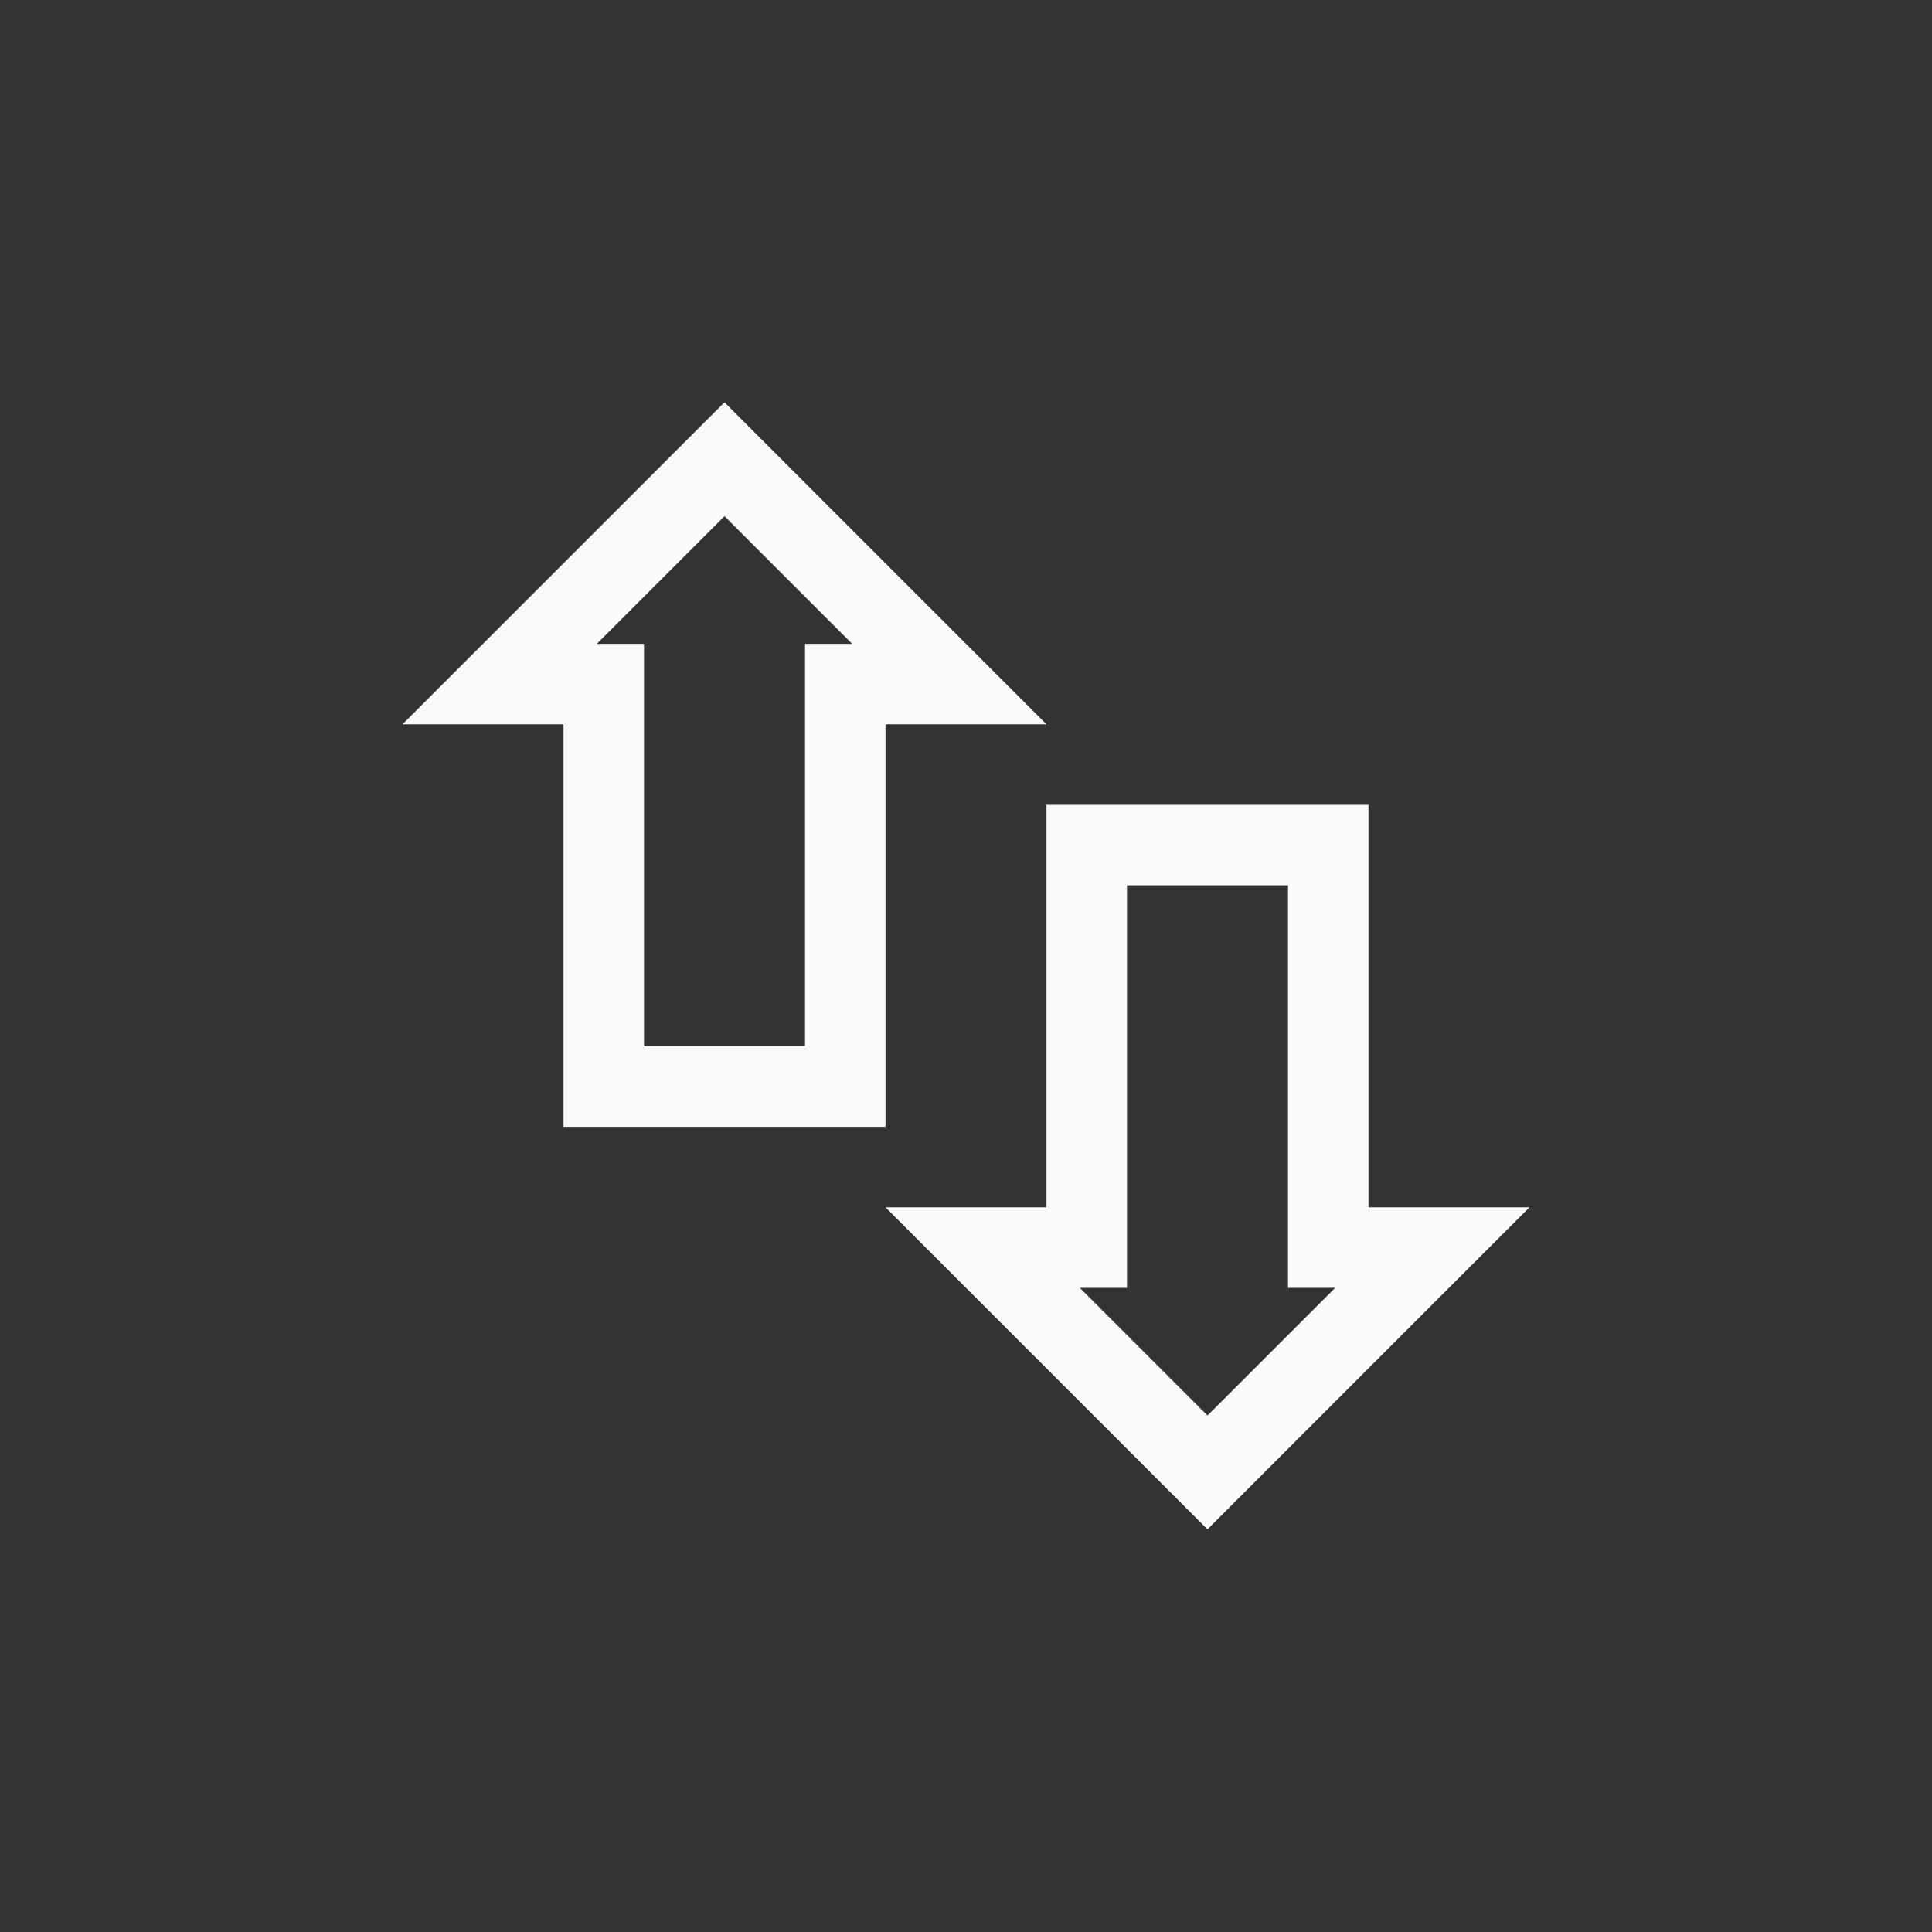 <?xml version="1.0" encoding="UTF-8"?>
<svg width="24px" height="24px" viewBox="0 0 24 24" version="1.1" xmlns="http://www.w3.org/2000/svg" xmlns:xlink="http://www.w3.org/1999/xlink">
    <rect x="0" y="0" width="24" height="24" fill="#333333" stroke="none"/>
    <!-- Generator: Sketch 51.3 (57544) - http://www.bohemiancoding.com/sketch -->
    <title>mail-send-receive</title>
    <desc>Created with Sketch.</desc>
    <defs></defs>
    <g id="mail-send-receive" stroke="none" stroke-width="1" fill="none" fill-rule="evenodd">
        <path d="M9,6.412 L7.414,7.998 L8,7.998 L8,12.998 L10,12.998 L10,7.998 L10.586,7.998 L9,6.412 Z M9,4.998 L13,8.998 L11,8.998 L11,13.998 L7,13.998 L7,8.998 L5,8.998 L9,4.998 Z M16,15.998 L16,10.998 L14,10.998 L14,15.998 L13.414,15.998 L15,17.584 L16.586,15.998 L16,15.998 Z M13,9.998 L17,9.998 L17,14.998 L19,14.998 L15,18.998 L11,14.998 L13,14.998 L13,9.998 Z" id="Shape" fill="#fafafa" fill-rule="nonzero"></path>
    </g>
</svg>